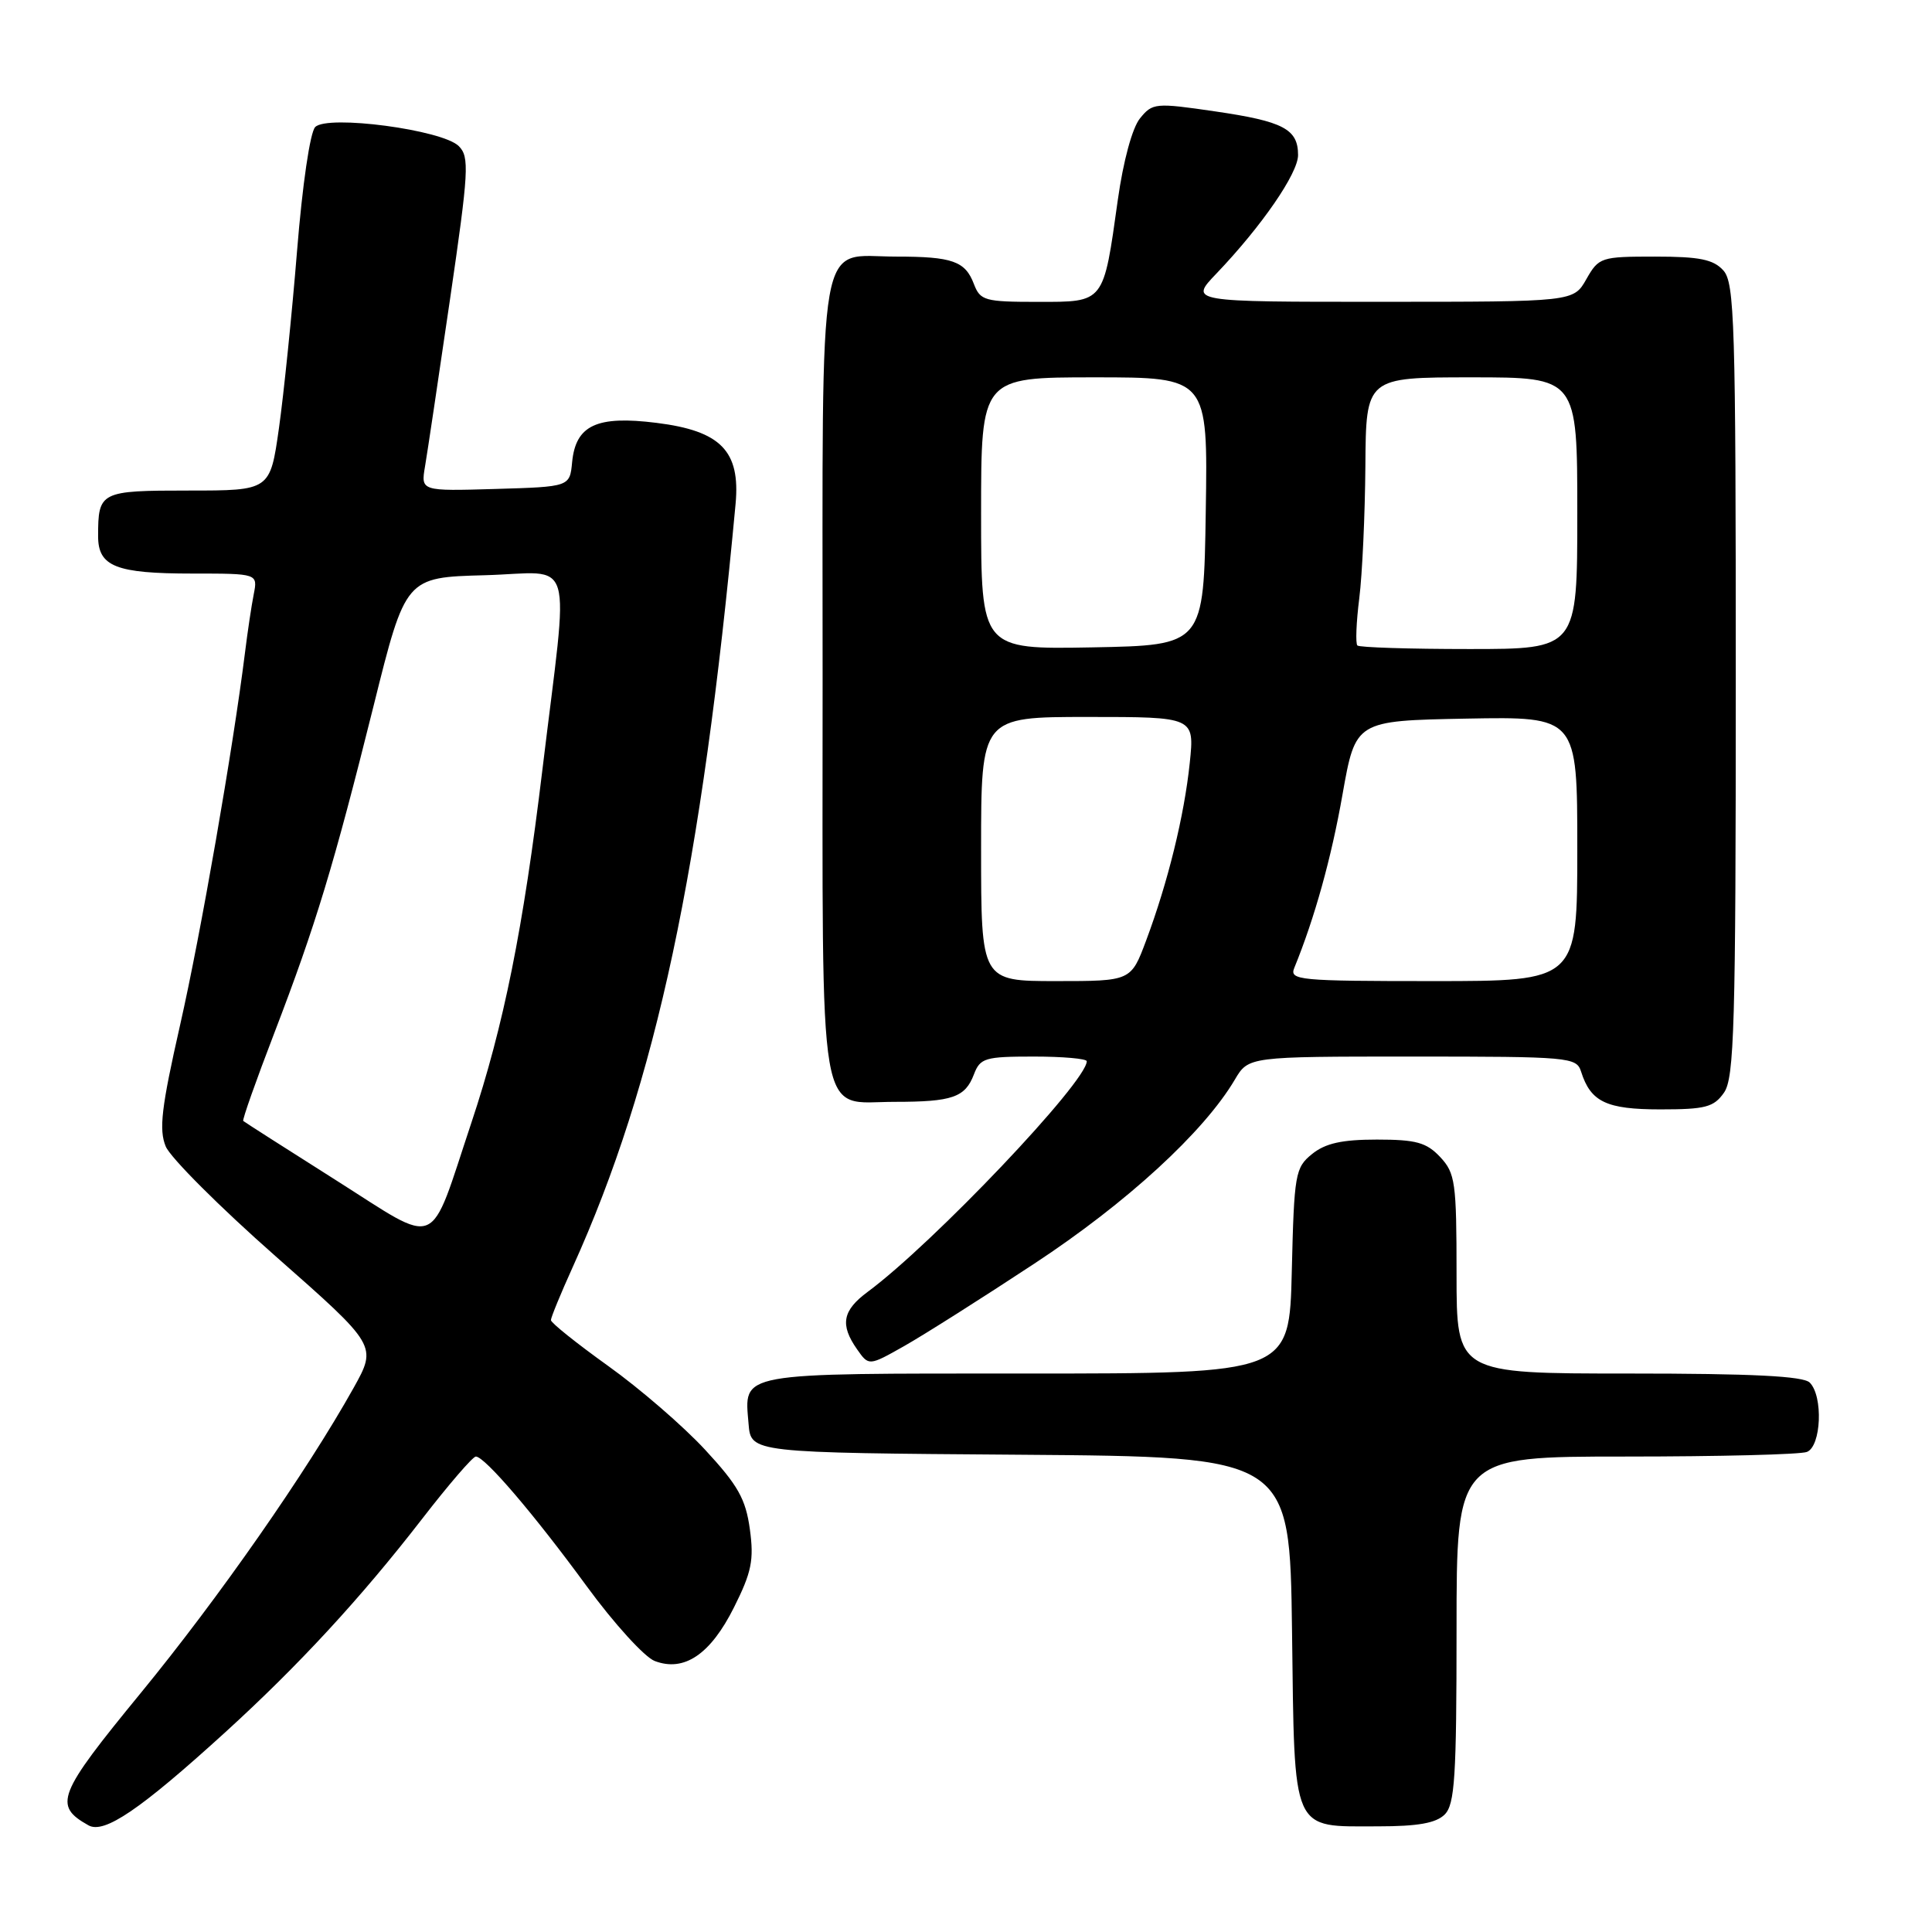 <?xml version="1.0" encoding="UTF-8" standalone="no"?>
<!DOCTYPE svg PUBLIC "-//W3C//DTD SVG 1.1//EN" "http://www.w3.org/Graphics/SVG/1.1/DTD/svg11.dtd" >
<svg xmlns="http://www.w3.org/2000/svg" xmlns:xlink="http://www.w3.org/1999/xlink" version="1.1" viewBox="0 0 256 256">
 <g >
 <path fill="currentColor"
d=" M 29.82 229.56 C 39.60 220.65 47.79 211.78 55.94 201.25 C 59.45 196.71 62.65 193.00 63.05 193.00 C 64.23 193.00 70.74 200.61 77.74 210.18 C 81.35 215.12 85.41 219.58 86.75 220.09 C 90.65 221.58 94.14 219.22 97.26 212.98 C 99.60 208.31 99.92 206.71 99.36 202.63 C 98.81 198.62 97.79 196.81 93.44 192.11 C 90.55 188.98 84.76 183.98 80.59 181.00 C 76.42 178.01 73.00 175.28 73.00 174.92 C 73.00 174.57 74.30 171.40 75.89 167.89 C 86.95 143.45 92.97 115.19 97.47 66.75 C 98.11 59.75 95.51 57.09 86.98 56.03 C 79.07 55.04 76.29 56.34 75.81 61.23 C 75.50 64.50 75.50 64.50 65.63 64.79 C 55.76 65.08 55.76 65.08 56.32 61.79 C 56.63 59.98 58.11 50.05 59.62 39.72 C 62.12 22.63 62.22 20.79 60.79 19.36 C 58.63 17.20 43.42 15.18 41.77 16.83 C 41.09 17.51 40.07 24.46 39.36 33.26 C 38.68 41.64 37.60 52.21 36.96 56.75 C 35.79 65.00 35.79 65.00 25.00 65.00 C 13.27 65.00 13.00 65.13 13.00 71.05 C 13.00 75.07 15.36 76.00 25.51 76.00 C 34.16 76.00 34.16 76.00 33.62 78.75 C 33.32 80.26 32.80 83.75 32.46 86.50 C 30.88 99.17 26.61 123.73 23.86 135.84 C 21.38 146.77 21.04 149.68 21.96 151.91 C 22.58 153.40 29.14 159.96 36.53 166.47 C 49.97 178.31 49.97 178.31 46.85 183.91 C 40.64 195.02 28.97 211.76 18.62 224.37 C 7.60 237.81 7.04 239.24 11.73 241.87 C 13.81 243.03 18.58 239.79 29.82 229.56 Z  M 191.43 240.43 C 192.77 239.09 193.00 235.44 193.00 215.93 C 193.00 193.00 193.00 193.00 215.42 193.00 C 227.75 193.00 238.55 192.73 239.42 192.39 C 241.33 191.66 241.60 185.00 239.80 183.20 C 238.94 182.34 232.20 182.00 215.80 182.00 C 193.00 182.00 193.00 182.00 193.00 168.81 C 193.00 156.65 192.83 155.45 190.83 153.31 C 189.01 151.38 187.64 151.00 182.44 151.00 C 177.81 151.00 175.62 151.49 173.86 152.91 C 171.62 154.72 171.48 155.53 171.17 168.41 C 170.85 182.00 170.85 182.00 136.04 182.00 C 97.37 182.00 98.62 181.77 99.19 188.68 C 99.50 192.50 99.50 192.50 135.20 192.76 C 170.90 193.03 170.90 193.03 171.20 216.09 C 171.55 243.21 171.02 242.00 182.62 242.00 C 187.87 242.00 190.29 241.57 191.43 240.43 Z  M 137.05 167.44 C 149.30 159.38 159.52 150.00 163.62 143.06 C 165.43 140.00 165.43 140.00 187.15 140.00 C 207.97 140.00 208.89 140.08 209.50 141.99 C 210.77 146.01 212.85 147.00 220.01 147.00 C 225.98 147.00 227.09 146.71 228.44 144.78 C 229.80 142.83 230.00 135.96 230.00 90.11 C 230.00 42.71 229.84 37.48 228.35 35.83 C 227.03 34.37 225.19 34.00 219.30 34.00 C 212.14 34.00 211.85 34.09 210.20 36.99 C 208.50 39.99 208.50 39.99 183.05 39.99 C 157.59 40.00 157.59 40.00 161.18 36.25 C 167.18 29.97 172.00 22.97 172.00 20.55 C 172.00 17.10 170.06 16.08 161.01 14.76 C 153.08 13.60 152.71 13.64 151.05 15.69 C 150.03 16.95 148.84 21.34 148.12 26.46 C 146.19 40.26 146.39 40.00 137.50 40.00 C 130.48 40.00 129.89 39.83 129.05 37.64 C 127.90 34.60 126.20 34.00 118.75 34.00 C 108.18 34.00 109.00 29.30 109.00 89.83 C 109.00 150.49 108.23 146.00 118.57 146.00 C 126.20 146.00 127.89 145.41 129.05 142.36 C 129.88 140.19 130.51 140.00 136.98 140.00 C 140.84 140.00 144.00 140.28 144.00 140.62 C 144.00 143.34 123.66 164.75 114.97 171.18 C 111.63 173.65 111.28 175.53 113.56 178.78 C 115.12 181.01 115.12 181.01 119.81 178.36 C 122.39 176.90 130.15 171.99 137.05 167.44 Z  M 44.48 156.36 C 37.89 152.19 32.38 148.67 32.23 148.53 C 32.08 148.40 33.93 143.17 36.34 136.90 C 41.85 122.54 44.21 114.75 49.51 93.50 C 53.74 76.50 53.74 76.50 64.25 76.22 C 76.36 75.89 75.41 72.67 71.87 102.00 C 69.33 123.07 66.75 135.90 62.46 148.77 C 56.74 165.93 58.46 165.21 44.48 156.36 Z  M 130.00 112.50 C 130.00 95.00 130.00 95.00 144.14 95.00 C 158.28 95.00 158.28 95.00 157.65 101.08 C 156.92 108.10 154.75 116.92 151.87 124.62 C 149.86 130.00 149.86 130.00 139.93 130.00 C 130.00 130.00 130.00 130.00 130.00 112.50 Z  M 171.50 128.25 C 174.19 121.67 176.41 113.70 177.89 105.27 C 179.62 95.50 179.62 95.50 194.31 95.22 C 209.00 94.95 209.00 94.95 209.00 112.47 C 209.00 130.00 209.00 130.00 189.89 130.00 C 172.09 130.00 170.83 129.88 171.50 128.25 Z  M 130.00 68.03 C 130.00 50.00 130.00 50.00 145.02 50.00 C 160.05 50.00 160.05 50.00 159.77 67.75 C 159.50 85.50 159.50 85.50 144.75 85.78 C 130.00 86.05 130.00 86.05 130.00 68.03 Z  M 179.86 85.53 C 179.60 85.27 179.71 82.46 180.11 79.28 C 180.51 76.10 180.87 68.21 180.92 61.75 C 181.00 50.00 181.00 50.00 195.00 50.00 C 209.00 50.00 209.00 50.00 209.00 68.00 C 209.00 86.00 209.00 86.00 194.67 86.00 C 186.78 86.00 180.12 85.79 179.86 85.53 Z "/>
</g>
</svg>